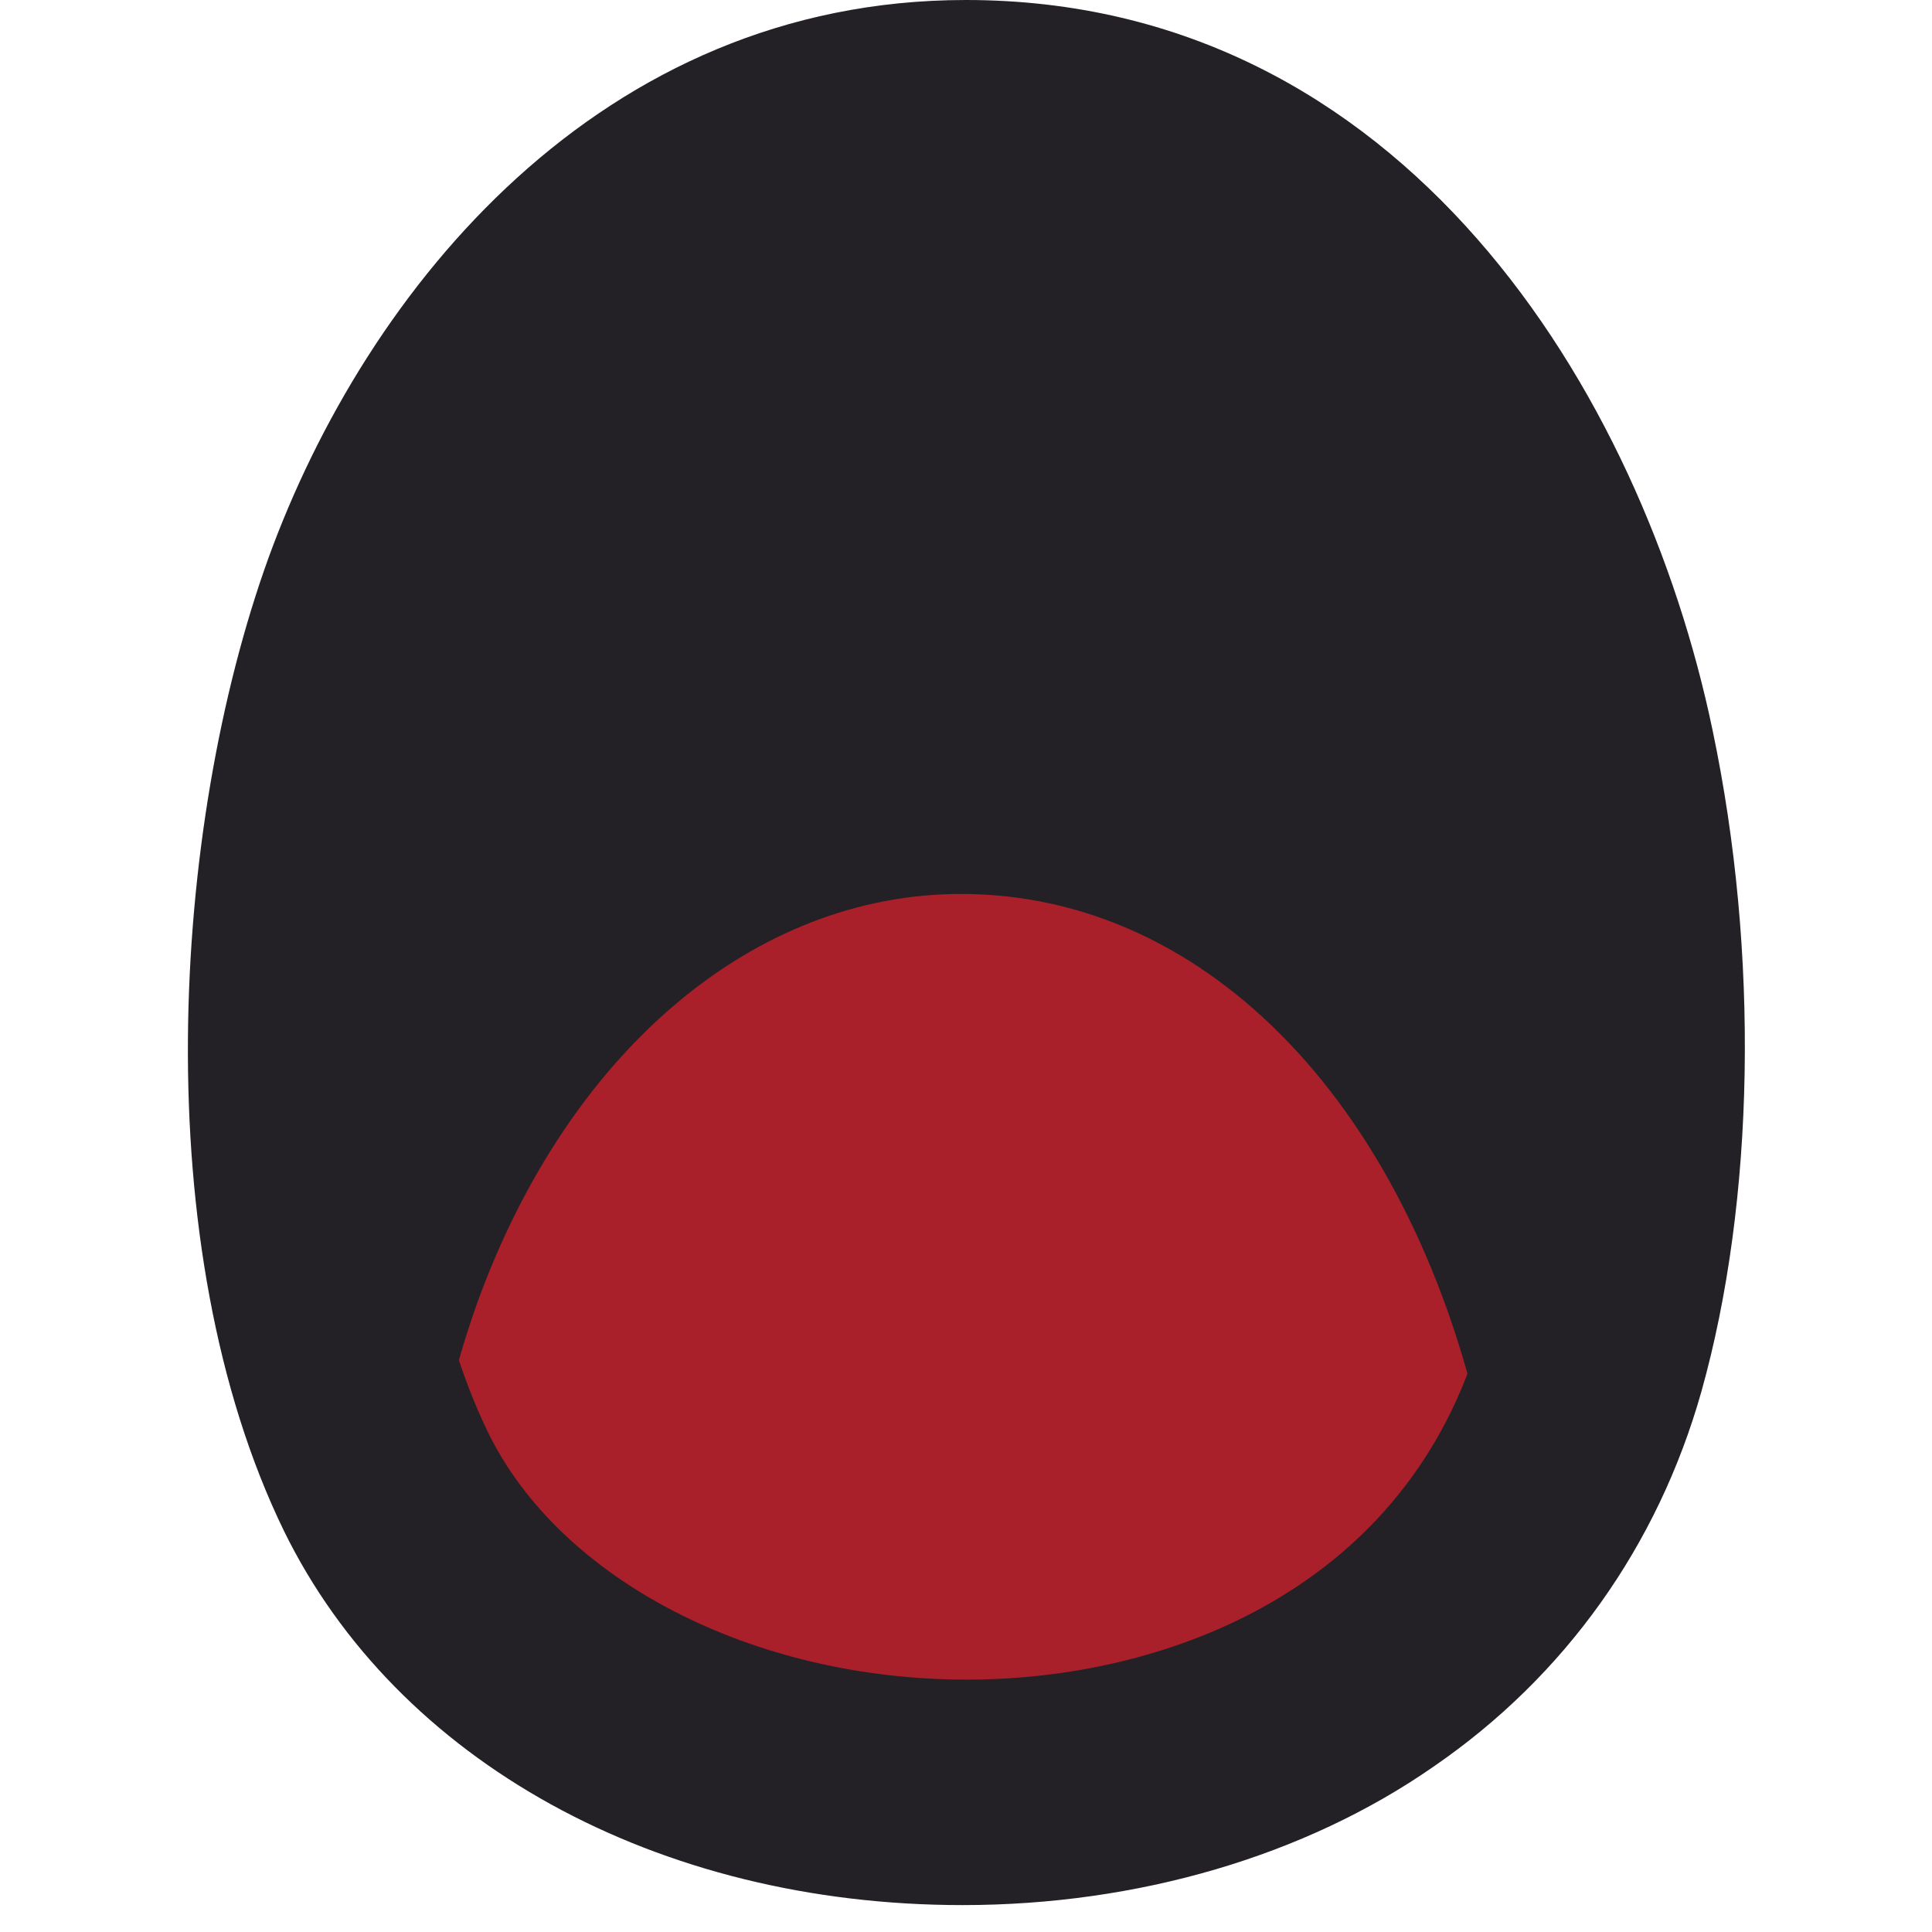 <svg xmlns="http://www.w3.org/2000/svg" xmlns:xlink="http://www.w3.org/1999/xlink" width="74" zoomAndPan="magnify" viewBox="0 0 55.5 55.5" height="74" preserveAspectRatio="xMidYMid meet" version="1.0"><defs><clipPath id="dd3ea90c44"><path d="M 8.82 4.262 L 47.863 4.262 L 47.863 29.328 L 8.82 29.328 Z M 8.82 4.262 " clip-rule="nonzero"/></clipPath><clipPath id="d97bad0d7b"><path d="M 8.902 23 C 11.727 14.453 13.809 10.738 15.742 8.879 C 17.152 7.465 18.492 6.797 20.348 6.129 C 22.875 5.164 27.039 4.27 29.715 4.344 C 31.723 4.418 33.207 4.715 35.066 5.758 C 37.742 7.168 41.16 10.516 43.316 13.414 C 45.324 16.238 47.184 20.699 47.629 22.926 C 47.852 23.969 47.852 24.562 47.629 25.379 C 47.258 26.348 46.438 27.758 45.473 28.352 C 44.508 29.023 43.242 29.469 41.906 29.172 C 39.824 28.801 37 25.305 34.77 24.266 C 33.059 23.523 31.5 23.375 29.863 23.074 C 28.227 22.703 26.52 22.109 24.883 22.258 C 23.246 22.406 21.613 23.969 20.199 24.117 C 18.938 24.191 17.746 24.191 16.781 23.523 C 15.668 22.777 14.254 20.773 14.031 19.434 C 13.809 18.32 14.105 16.98 14.773 16.09 C 15.594 14.973 17.523 13.562 19.012 13.488 C 20.496 13.414 22.652 14.453 23.547 15.645 C 24.438 16.758 24.809 19.137 24.363 20.547 C 23.918 21.961 22.059 23.523 20.723 23.969 C 19.68 24.34 18.344 24.191 17.301 23.82 C 16.336 23.375 15.219 22.629 14.773 21.59 C 14.105 20.324 14.031 17.871 14.477 16.609 C 14.848 15.496 15.965 14.75 16.855 14.156 C 17.672 13.488 18.566 13.117 19.68 12.742 C 21.168 12.223 22.801 11.629 25.031 11.629 C 28.75 11.629 36.406 13.637 39.75 14.75 C 41.535 15.422 42.574 15.719 43.762 16.758 C 45.25 18.172 47.258 21.07 47.629 22.926 C 47.926 24.191 47.629 25.602 47.184 26.496 C 46.812 27.312 46.215 27.906 45.473 28.352 C 44.582 28.875 42.945 29.246 41.906 29.172 C 41.012 29.172 40.27 28.875 39.602 28.277 C 38.707 27.609 37.891 26.199 37.297 24.934 C 36.629 23.449 36.777 21.293 35.957 19.879 C 35.141 18.617 33.805 17.723 32.465 16.832 C 30.902 15.941 28.824 14.824 27.113 14.602 C 25.551 14.453 23.77 14.602 22.578 15.344 C 21.316 16.164 20.57 18.023 19.68 19.656 C 18.641 21.664 18.195 25.082 17.152 26.645 C 16.41 27.684 15.441 28.352 14.625 28.652 C 13.883 28.949 13.215 28.949 12.469 28.801 C 11.578 28.578 10.238 28.055 9.645 27.164 C 8.977 26.199 8.902 23 8.902 23 " clip-rule="nonzero"/></clipPath><clipPath id="594ef7ab0c"><path d="M 12.492 24 L 42.785 24 L 42.785 49.293 L 12.492 49.293 Z M 12.492 24 " clip-rule="nonzero"/></clipPath><clipPath id="186b4f1ae9"><path d="M 12.543 38.461 C 12.691 37.348 12.691 37.348 12.691 37.348 C 12.691 37.273 12.617 37.125 12.691 36.977 C 12.766 36.828 12.918 36.68 12.992 36.531 C 12.992 36.457 13.066 36.383 13.066 36.383 C 13.066 36.383 13.586 35.117 14.031 34.375 C 14.699 33.332 15.816 31.922 16.707 30.656 C 17.598 29.395 18.27 27.758 19.383 26.793 C 20.496 25.828 22.059 25.156 23.473 24.711 C 24.883 24.266 26.371 24.117 27.93 24.043 C 29.566 24.043 31.426 24.043 32.984 24.637 C 34.398 25.156 35.734 26.125 36.926 27.238 C 38.188 28.352 39.305 29.766 40.195 31.18 C 41.012 32.516 41.832 33.855 42.203 35.414 C 42.648 37.125 42.945 39.355 42.426 40.84 C 41.98 42.254 39.75 44.262 39.676 44.484 C 39.602 44.559 39.453 44.855 39.23 45.004 C 38.633 45.523 36.406 46.414 35.438 46.938 C 34.844 47.234 34.324 47.68 34.027 47.68 C 33.879 47.754 33.805 47.605 33.652 47.605 C 33.059 47.605 31.352 48.422 30.086 48.645 C 28.676 48.941 27.039 49.242 25.477 49.242 C 23.992 49.164 22.578 48.941 21.094 48.496 C 19.383 48.051 17.227 47.605 15.816 46.562 C 14.477 45.598 13.141 43.887 12.691 42.625 C 12.395 41.586 12.766 39.875 12.691 39.652 C 12.691 39.578 12.691 39.578 12.691 39.578 C 12.617 39.43 12.543 38.461 12.543 38.461 " clip-rule="nonzero"/></clipPath><clipPath id="8b580c152a"><path d="M 8.711 19.172 L 45.875 19.172 L 45.875 41.469 L 8.711 41.469 Z M 8.711 19.172 " clip-rule="nonzero"/></clipPath></defs><g clip-path="url(#dd3ea90c44)"><g clip-path="url(#d97bad0d7b)"><path fill="#232126" d="M 5.93 1.371 L 50.633 1.371 L 50.633 32.219 L 5.93 32.219 Z M 5.93 1.371 " fill-opacity="1" fill-rule="nonzero"/></g></g><g clip-path="url(#594ef7ab0c)"><g clip-path="url(#186b4f1ae9)"><path fill="#a91f2a" d="M 9.57 21.07 L 45.461 21.07 L 45.461 52.215 L 9.57 52.215 Z M 9.57 21.07 " fill-opacity="1" fill-rule="nonzero"/></g></g><path fill="#232126" d="M 27.652 54.727 C 18.867 54.727 11.398 50.59 8.16 43.984 C 4.184 35.812 4.922 23.758 7.711 16.031 C 10.531 8.27 17.266 0 27.746 0 C 40.316 0 47.176 11.285 49.195 20.969 C 50.543 27.379 50.414 34.496 48.875 39.977 C 47.625 44.402 44.965 48.152 41.18 50.75 C 37.492 53.316 32.684 54.727 27.652 54.727 Z M 14.027 41.164 C 10.883 34.688 11.59 24.527 13.867 18.211 C 16.496 10.996 21.816 6.508 27.746 6.508 C 34.863 6.508 40.766 12.695 42.785 22.281 C 43.938 27.73 43.875 33.727 42.559 38.246 C 40.477 45.621 33.551 48.25 27.781 48.25 C 21.625 48.25 16.109 45.395 14.027 41.164 Z M 14.027 41.164 " fill-opacity="1" fill-rule="evenodd"/><g clip-path="url(#8b580c152a)"><path fill="#232126" d="M 27.512 73.895 C 18.73 73.895 11.258 69.762 8.02 63.156 C 4.047 54.98 4.781 42.926 7.574 35.199 C 10.395 27.441 17.125 19.172 27.609 19.172 C 40.176 19.172 47.039 30.457 49.059 40.137 C 50.402 46.551 50.277 53.668 48.738 59.148 C 47.488 63.574 44.824 67.324 41.043 69.922 C 37.355 72.484 32.547 73.895 27.512 73.895 Z M 13.887 60.336 C 10.746 53.859 11.453 43.695 13.727 37.379 C 16.355 30.168 21.68 25.68 27.609 25.68 C 34.727 25.68 40.625 31.867 42.645 41.453 C 43.801 46.902 43.734 52.898 42.422 57.418 C 40.336 64.789 33.414 67.418 27.641 67.418 C 21.484 67.418 15.973 64.566 13.887 60.336 Z M 13.887 60.336 " fill-opacity="1" fill-rule="evenodd"/></g></svg>